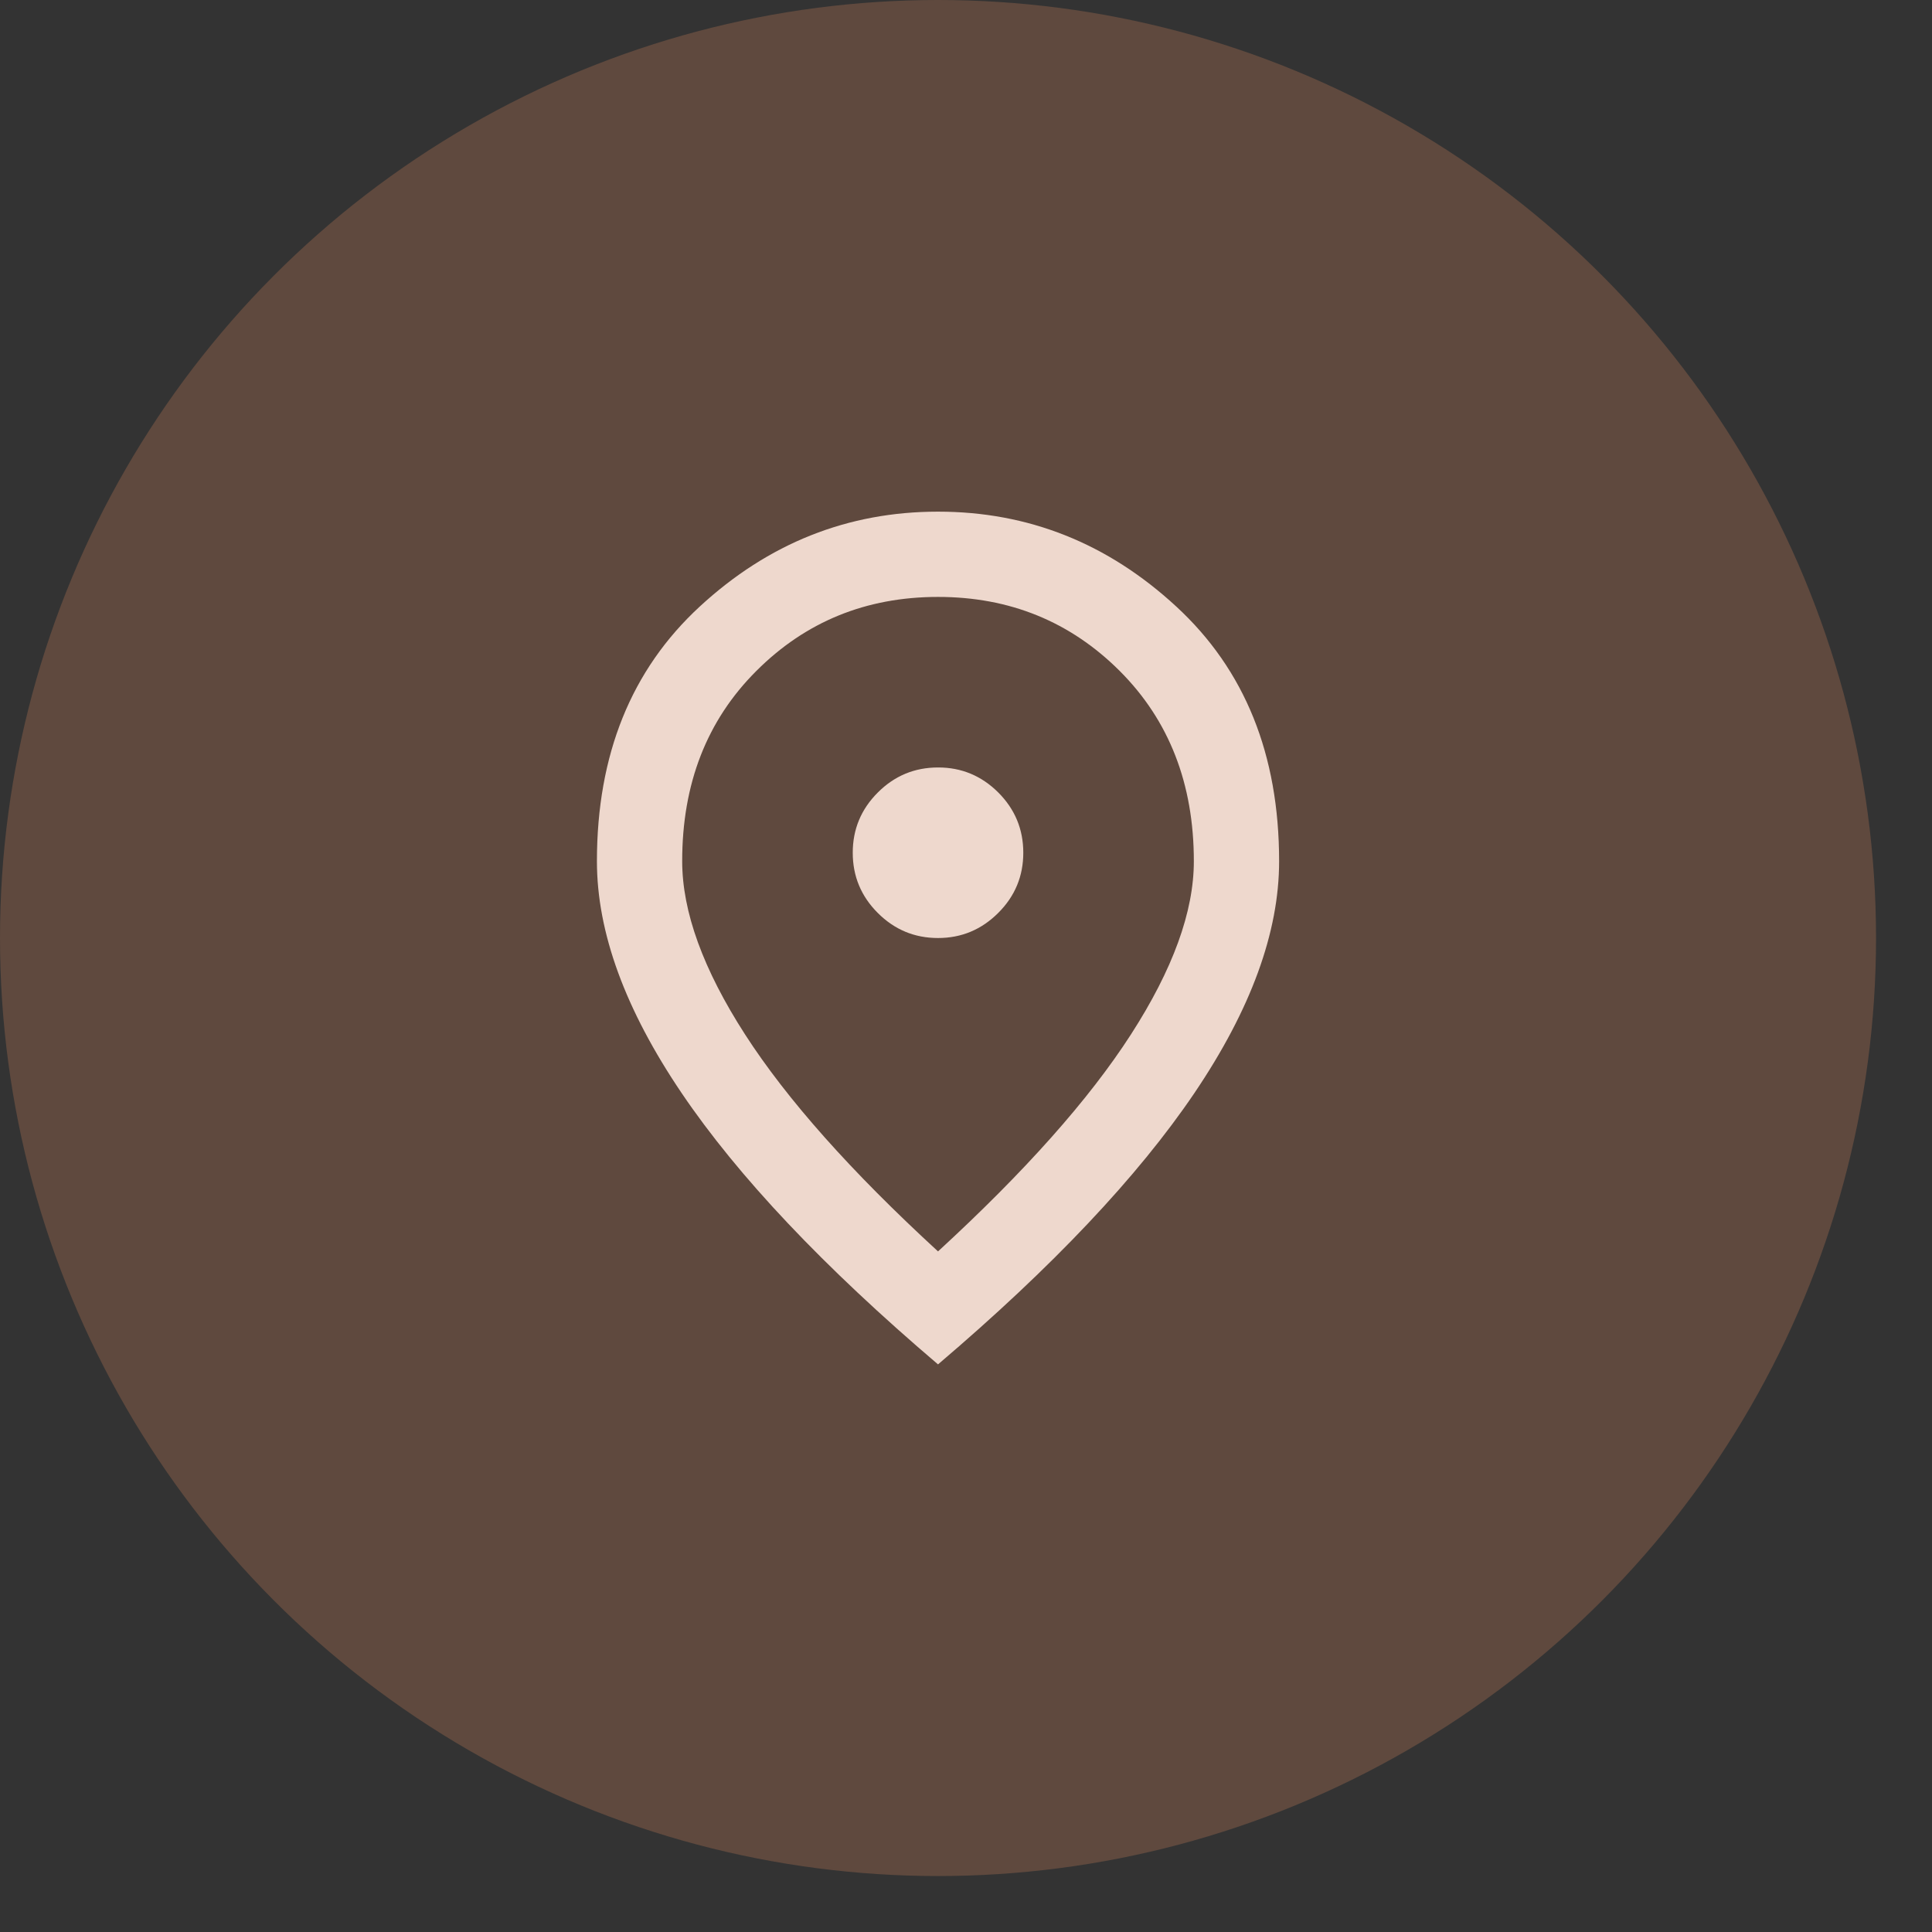<svg width="29" height="29" viewBox="0 0 29 29" fill="none" xmlns="http://www.w3.org/2000/svg">
<rect x="0" y="0" width="29" height="29" fill="#333333" stroke="none"/>
<path d="M14.08 14.08C14.432 14.08 14.733 13.954 14.984 13.703C15.235 13.453 15.36 13.151 15.36 12.8C15.36 12.448 15.235 12.146 14.984 11.895C14.733 11.645 14.431 11.519 14.08 11.52C13.728 11.52 13.427 11.645 13.176 11.896C12.925 12.147 12.8 12.448 12.8 12.8C12.8 13.152 12.925 13.453 13.176 13.704C13.427 13.955 13.728 14.08 14.08 14.08ZM14.08 18.784C15.381 17.589 16.347 16.504 16.976 15.527C17.605 14.551 17.92 13.685 17.92 12.928C17.92 11.765 17.549 10.813 16.808 10.072C16.066 9.331 15.157 8.96 14.08 8.96C13.003 8.96 12.093 9.33 11.352 10.072C10.61 10.813 10.239 11.765 10.24 12.928C10.24 13.685 10.555 14.552 11.184 15.528C11.813 16.504 12.779 17.589 14.08 18.784ZM14.08 20.48C12.363 19.018 11.08 17.661 10.232 16.408C9.384 15.155 8.96 13.995 8.96 12.928C8.96 11.328 9.475 10.053 10.504 9.104C11.534 8.154 12.726 7.68 14.08 7.68C15.435 7.68 16.627 8.154 17.656 9.104C18.686 10.053 19.2 11.328 19.2 12.928C19.2 13.994 18.776 15.154 17.928 16.408C17.079 17.662 15.797 19.019 14.08 20.48Z" fill="white"/>
<ellipse cx="14.08" cy="14.08" rx="14.08" ry="14.08" fill="#C57B57" fill-opacity="0.3"/>
</svg>

